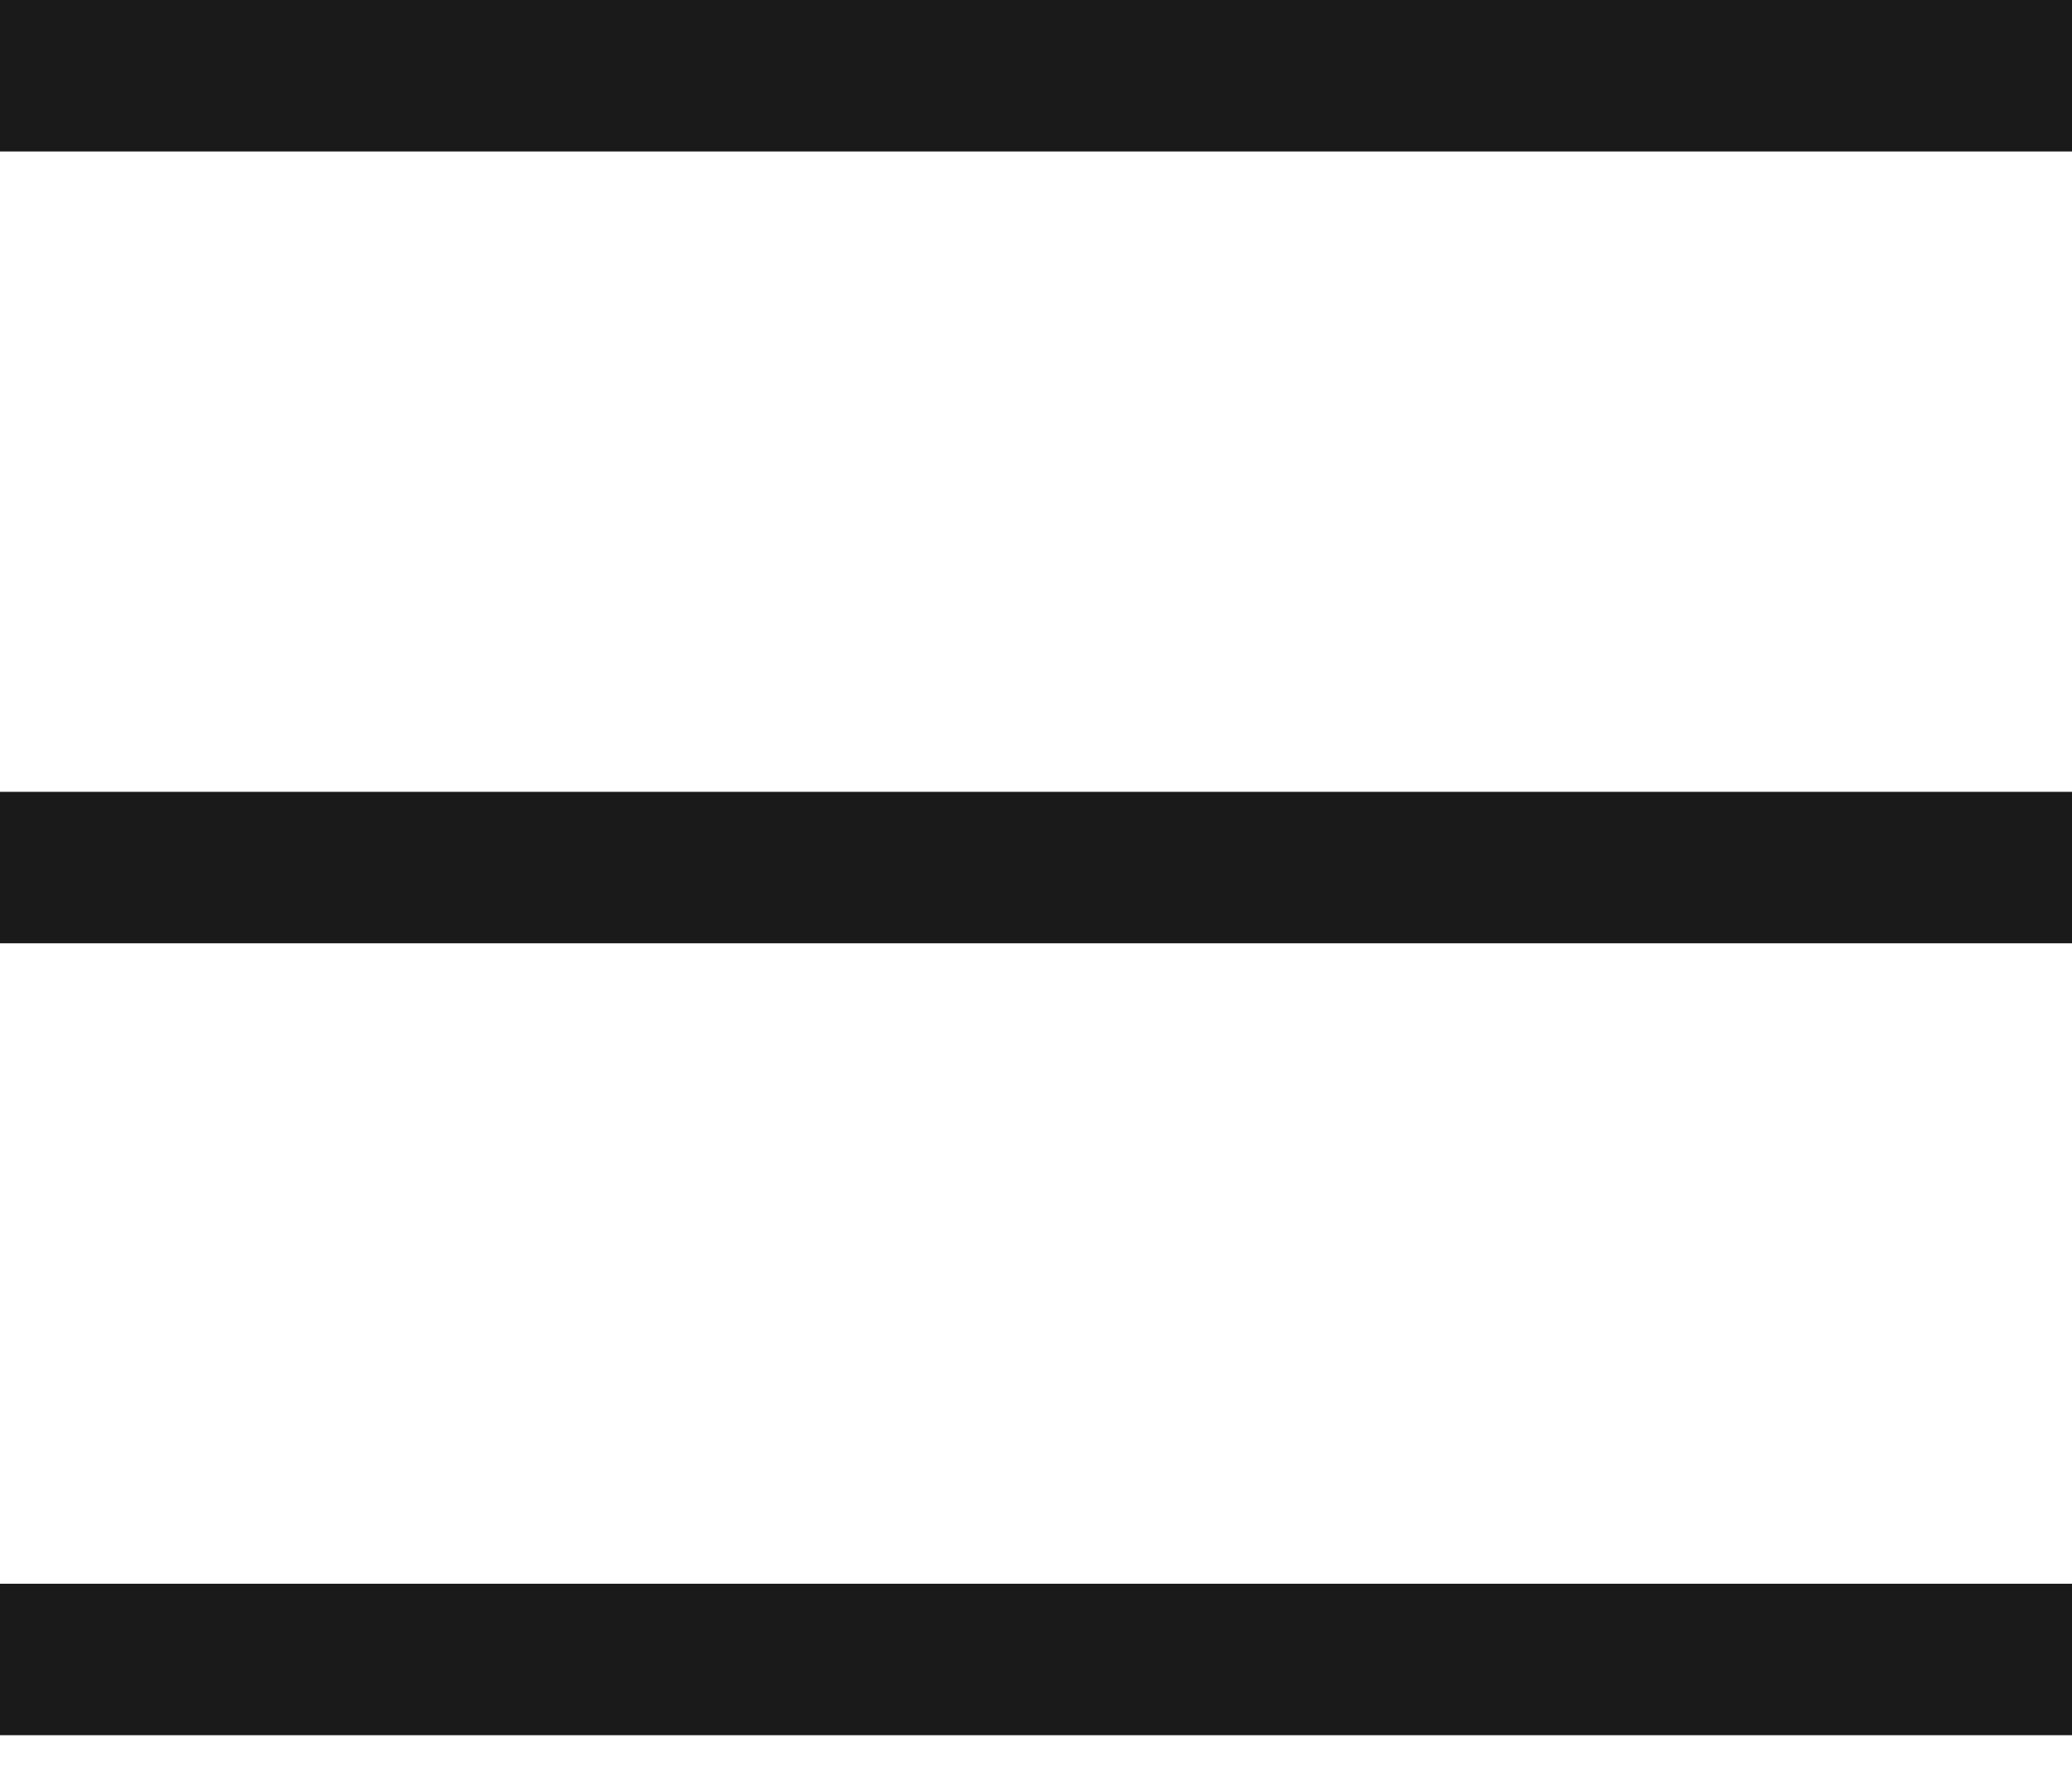 <?xml version="1.0" encoding="utf-8"?>
<svg width="29px" height="25px" viewbox="0 0 29 25" version="1.1" xmlns:xlink="http://www.w3.org/1999/xlink" xmlns="http://www.w3.org/2000/svg">
  <g id="IconMenu-Copy-2" transform="translate(0.5 0.5)">
    <path d="M0 0L28 0L28 1.12L0 1.12L0 0Z" id="Rectangle" fill="#1A1A1A" stroke="#1A1A1A" stroke-width="1" />
    <path d="M0 0L28 0L28 1.12L0 1.12L0 0Z" transform="translate(0 11.083)" id="Rectangle-Copy" fill="#1A1A1A" stroke="#1A1A1A" stroke-width="1" />
    <path d="M0 0L28 0L28 1.12L0 1.12L0 0Z" transform="translate(0 22.167)" id="Rectangle-Copy-2" fill="#1A1A1A" stroke="#1A1A1A" stroke-width="1" />
  </g>
</svg>